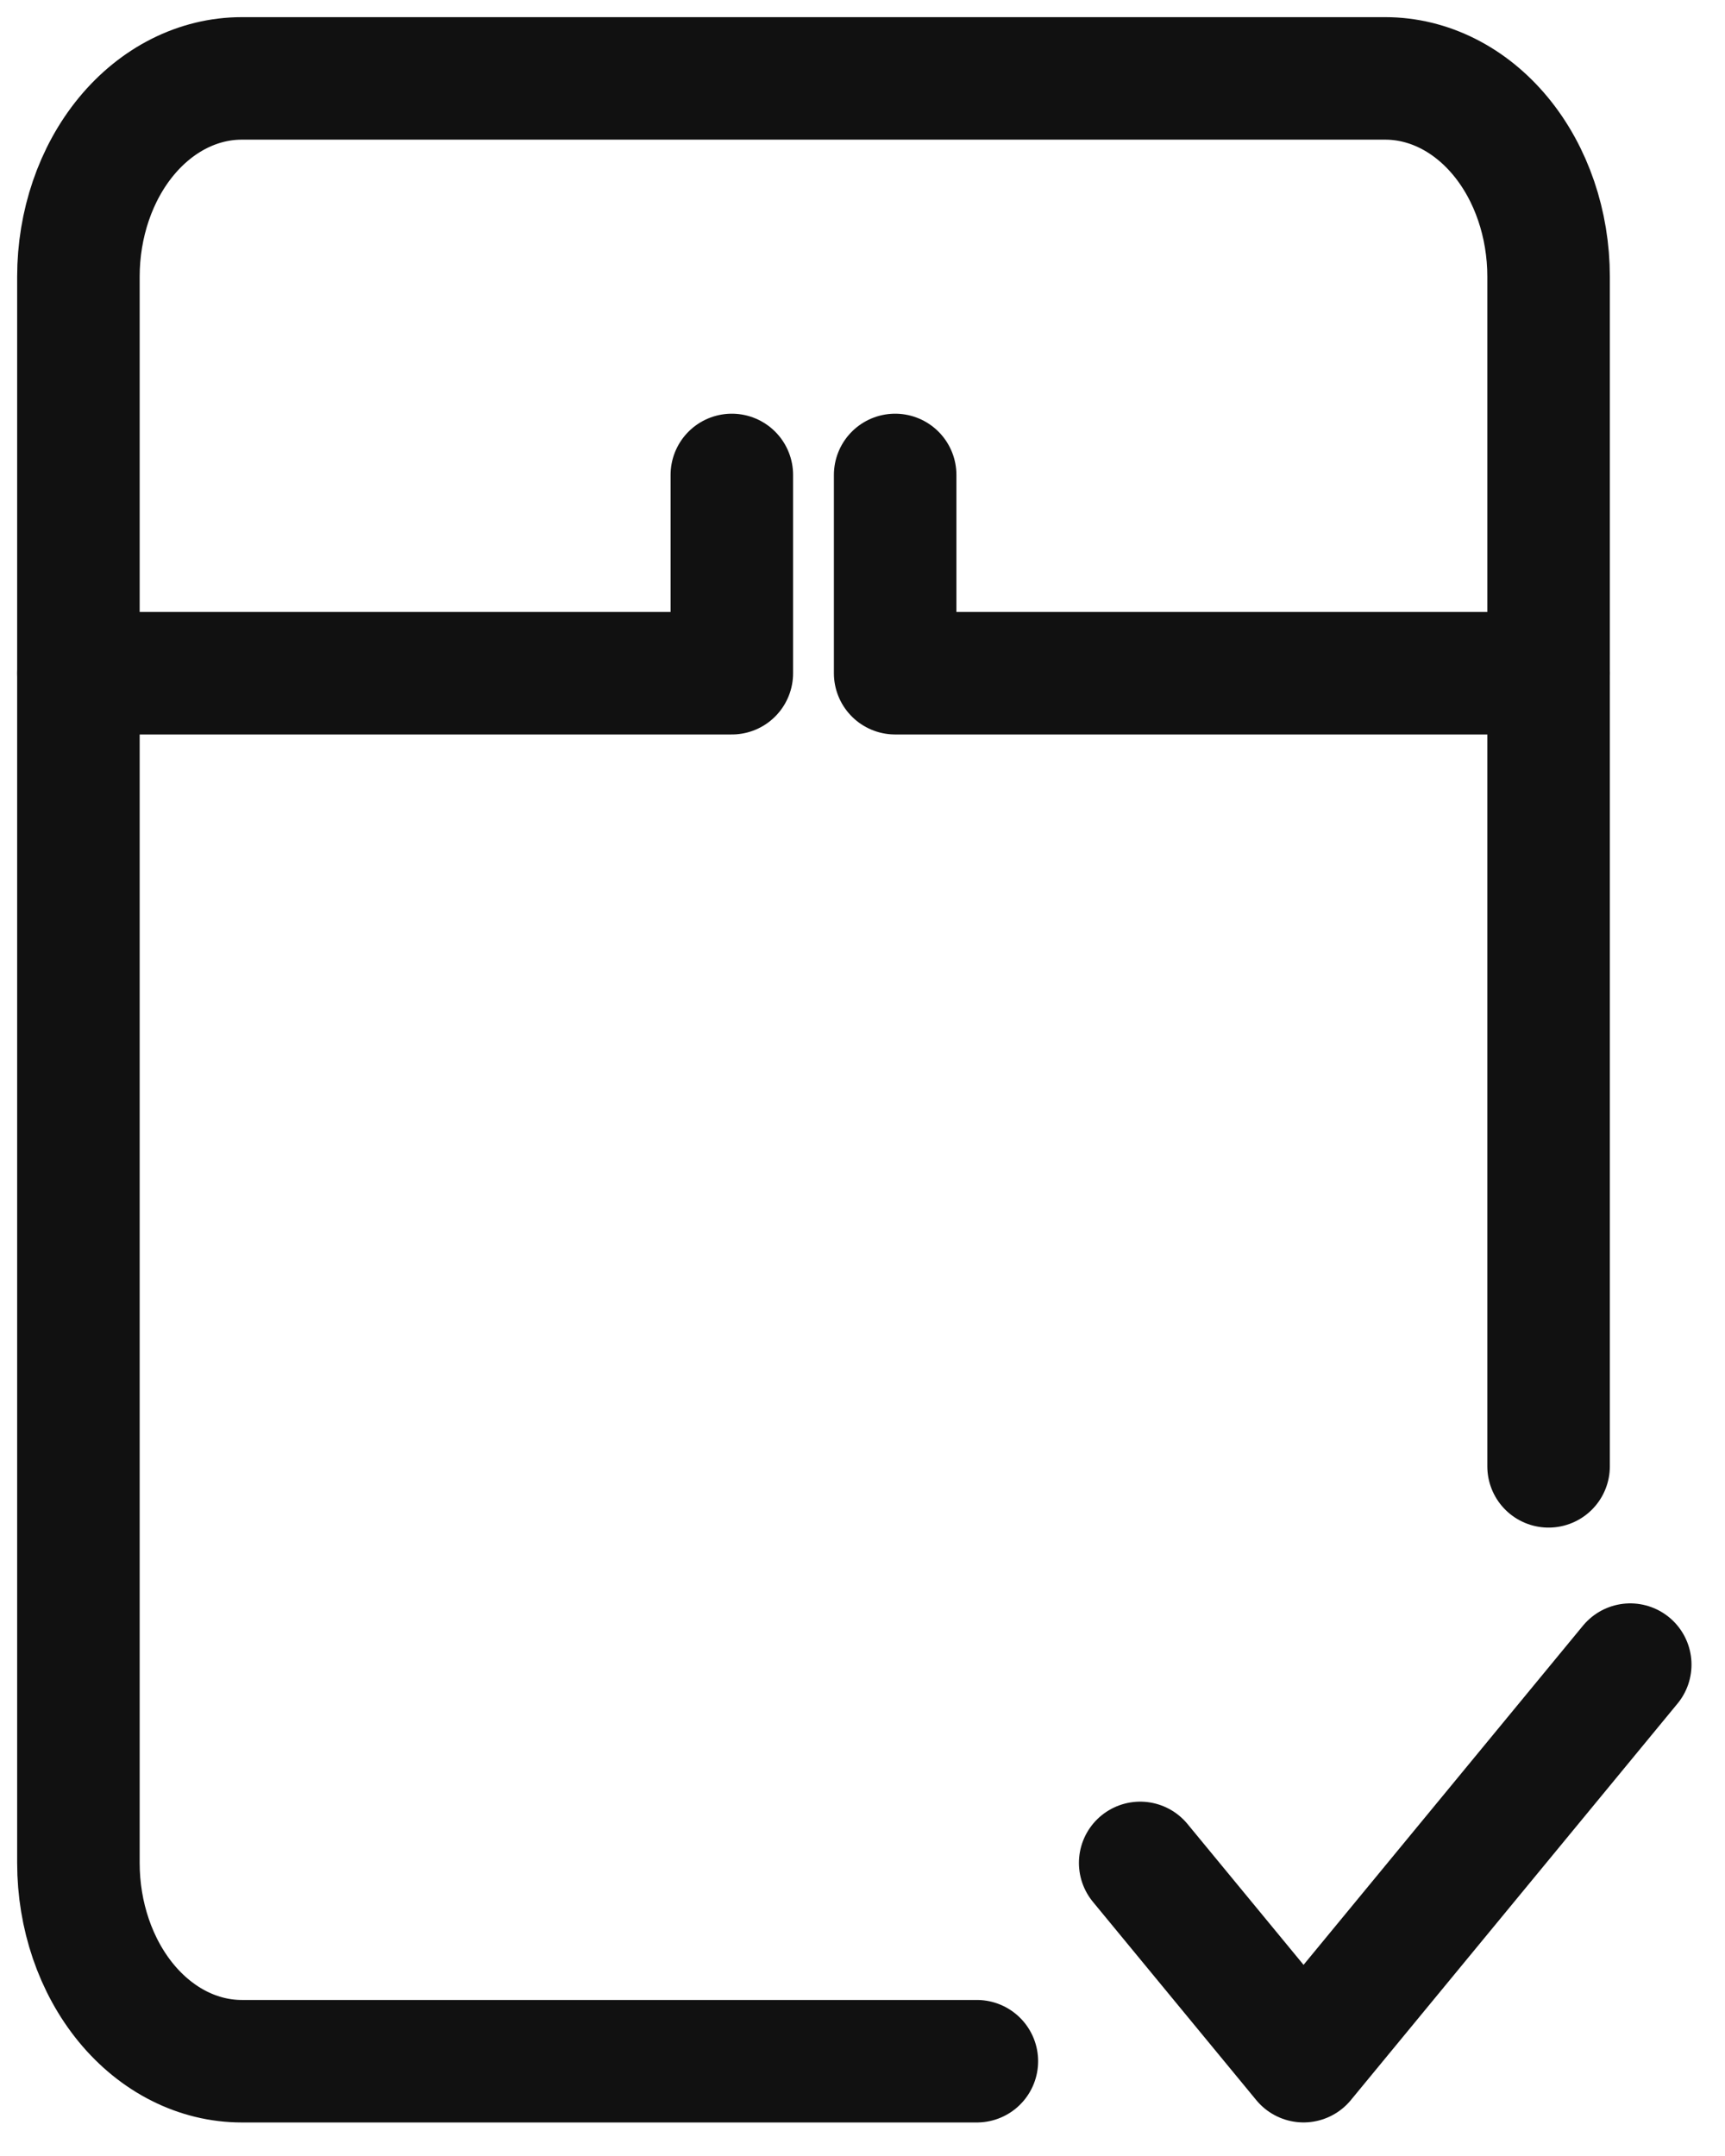 <svg width="44" height="55" viewBox="0 0 44 55" fill="none" xmlns="http://www.w3.org/2000/svg">
<path d="M39.5 37.407V7.058C39.5 5.717 39.061 4.43 38.28 3.482C37.498 2.533 36.438 2 35.333 2H6.167C5.062 2 4.002 2.533 3.22 3.482C2.439 4.43 2 5.717 2 7.058V47.523C2 48.865 2.439 50.151 3.22 51.1C4.002 52.049 5.062 52.582 6.167 52.582H24.917" stroke="#111111" stroke-width="3.125" stroke-linecap="round" stroke-linejoin="round"/>
<path d="M2 17.174H18.667V12.116M39.5 17.174H22.833V12.116M29.083 47.523L33.25 52.581L41.583 42.465" stroke="#111111" stroke-width="3.125" stroke-linecap="round" stroke-linejoin="round"/>
</svg>
